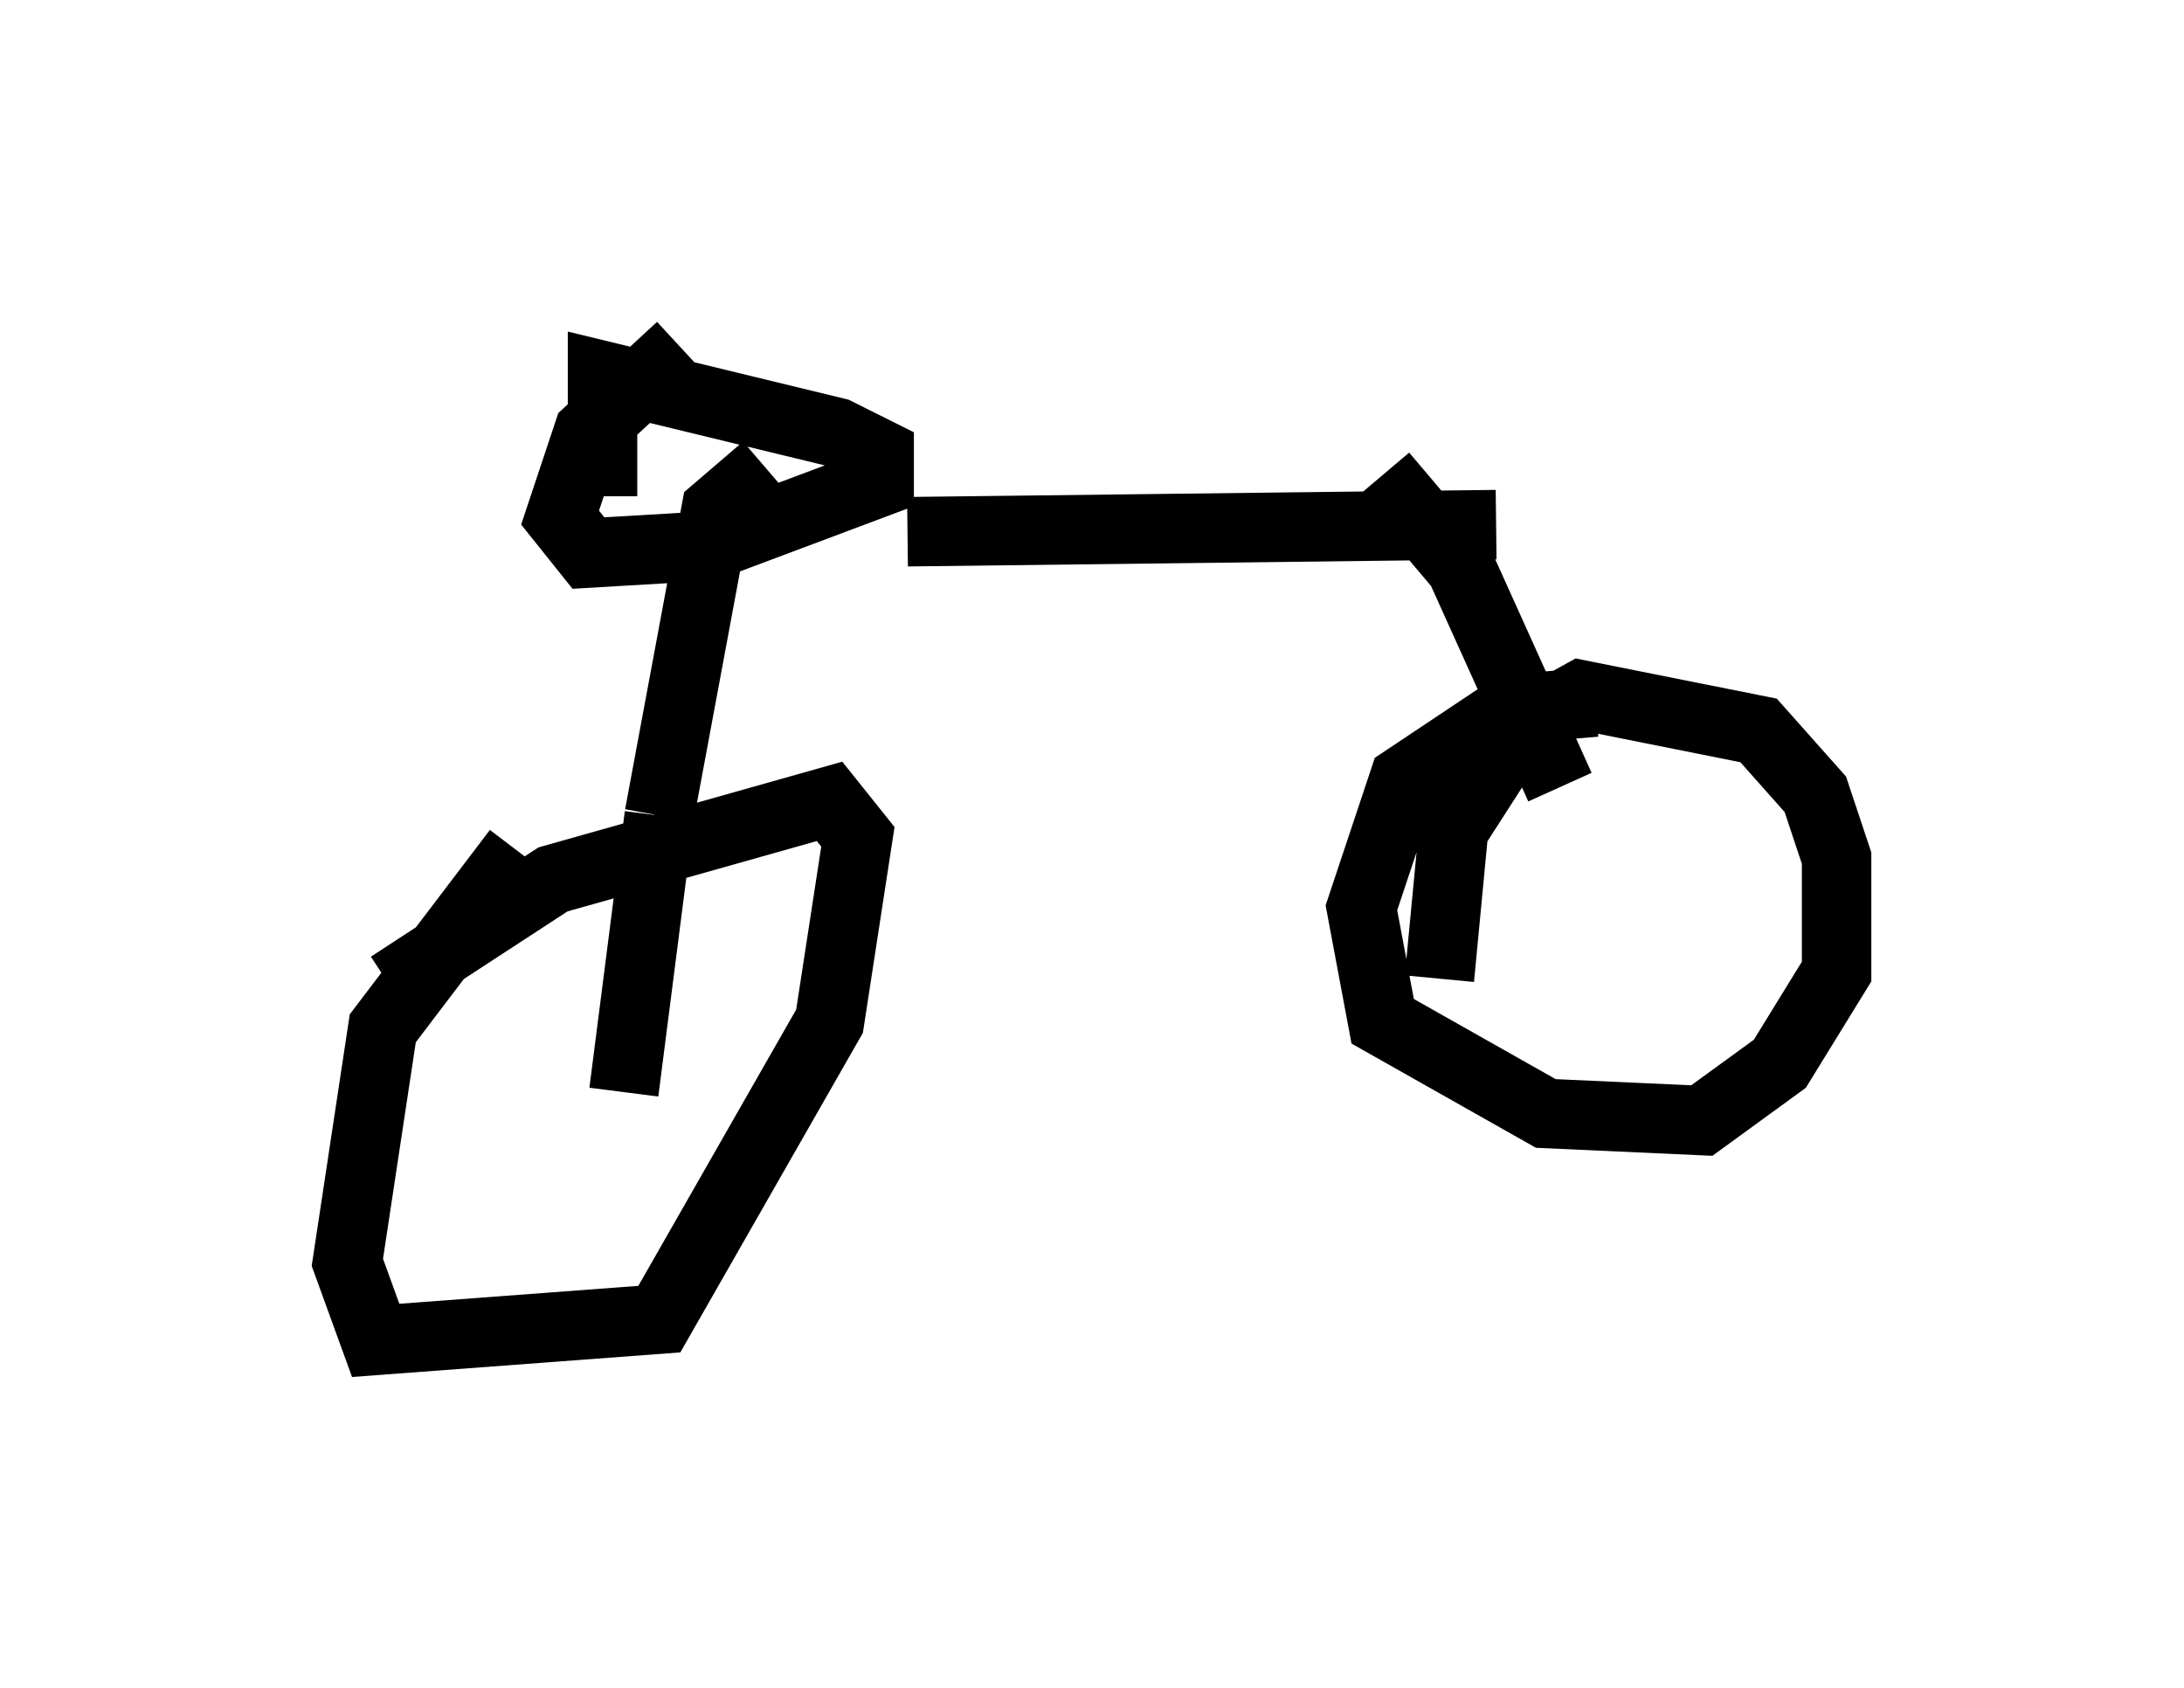 <?xml version="1.0" encoding="utf-8" ?>
<svg baseProfile="full" height="24.292" version="1.1" width="31.438" xmlns="http://www.w3.org/2000/svg" xmlns:ev="http://www.w3.org/2001/xml-events" xmlns:xlink="http://www.w3.org/1999/xlink"><defs /><rect fill="white" height="24.292" width="31.438" x="0" y="0" /><path d="M8.777, 11.431 m-1.327, 0.817 l-1.94, 2.552 -0.51, 3.369 l0.408, 1.123 4.083, -0.306 l2.45, -4.288 0.408, -2.654 l-0.408, -0.51 -3.981, 1.123 l-2.348, 1.531 m17.354, -4.083 l-1.225, 0.102 -1.531, 1.021 l-0.613, 1.838 0.306, 1.633 l2.348, 1.327 2.246, 0.102 l1.123, -0.817 0.817, -1.327 l0.0, -1.633 -0.306, -0.919 l-0.817, -0.919 -2.552, -0.51 l-0.919, 0.51 -0.919, 1.429 l-0.204, 2.144 m-11.74, 1.633 l0.51, -3.981 m0.0, 0.0 l0.817, -4.39 0.715, -0.613 m8.881, 0.102 l1.123, 1.327 1.429, 3.165 m-12.658, -6.329 l-1.327, 1.225 -0.408, 1.225 l0.408, 0.51 1.735, -0.102 l2.45, -0.919 0.0, -0.408 l-0.613, -0.306 -3.369, -0.817 l0.0, 1.735 m4.39, 0.51 l8.473, -0.102 " fill="none" stroke="black" stroke-width="1" /></svg>
